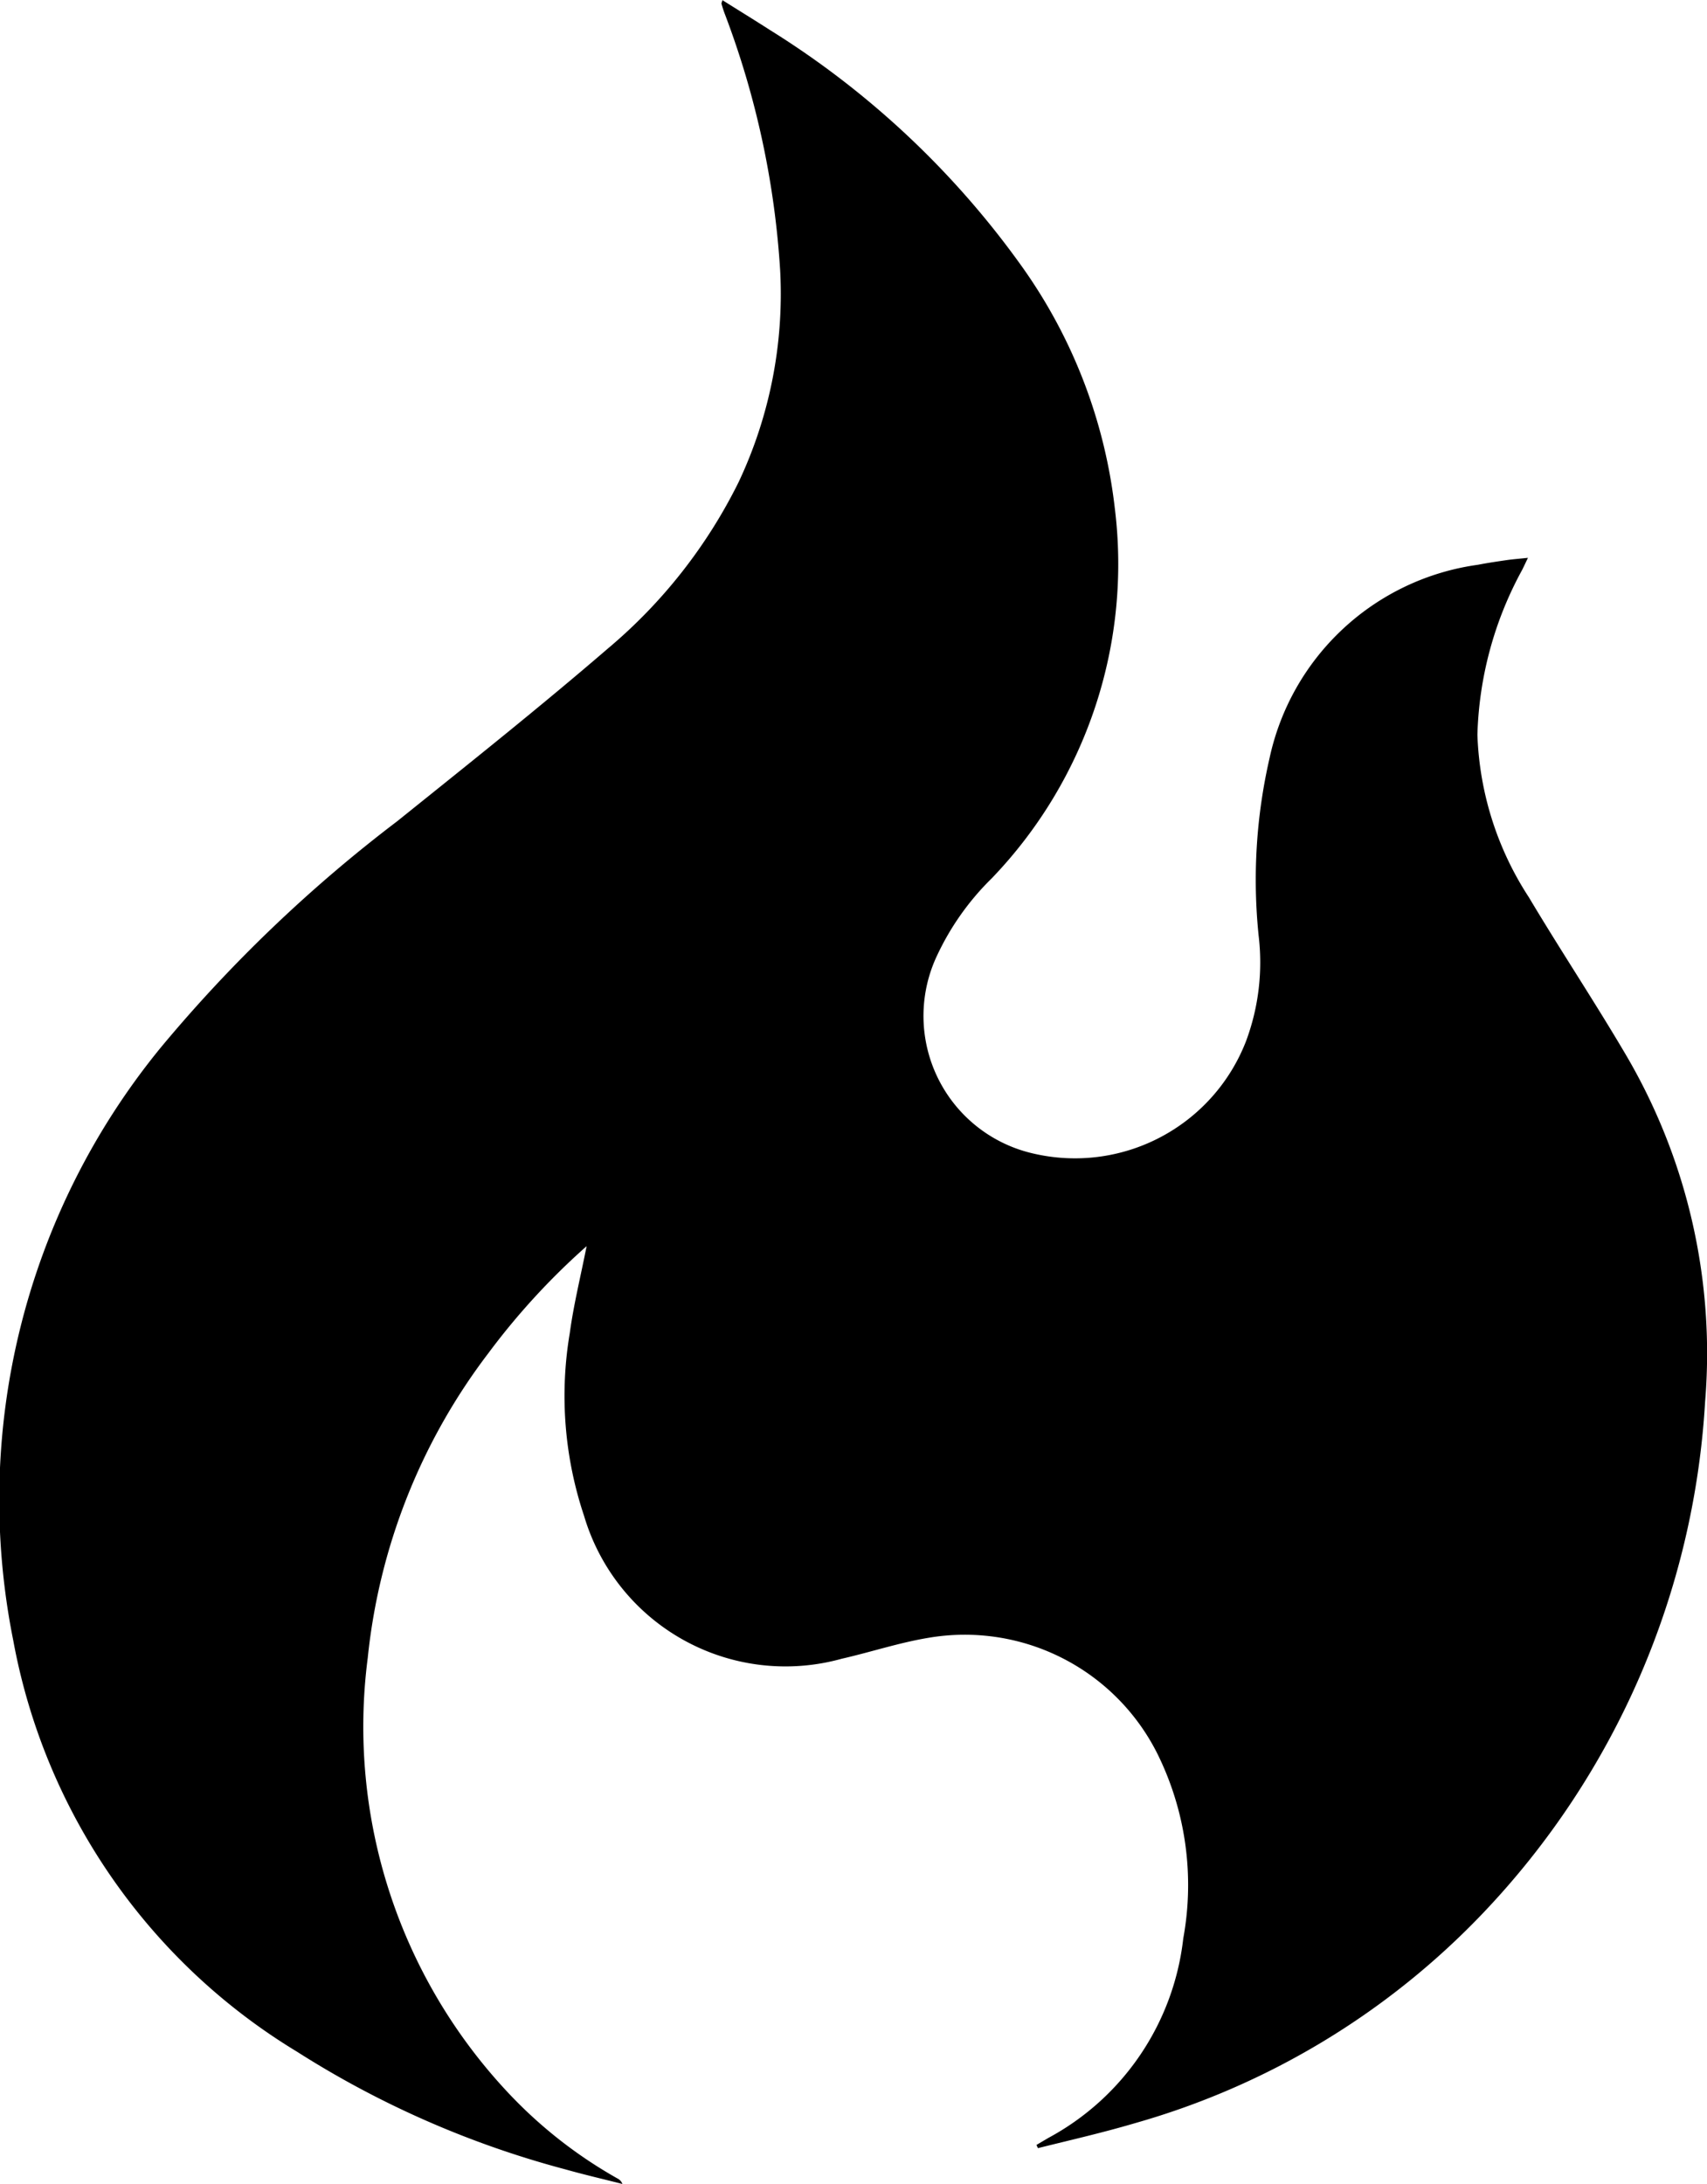 <svg xmlns="http://www.w3.org/2000/svg" viewBox="0 0 47.83 61.164">
  <defs>
    <style>
      .cls-1 {
        fill: #000;
      }
    </style>
  </defs>
  <g id="icon_fire" transform="translate(-0.003)">
    <path id="Path_73" data-name="Path 73" class="cls-1" d="M16.44,34.9a19.723,19.723,0,0,0-2.761,3.008,16.923,16.923,0,0,0-3.372,8.524,14.971,14.971,0,0,0,4,12.247A12.84,12.84,0,0,0,17.3,61.008a.284.284,0,0,1,.143.156c-.533-.136-1.072-.26-1.6-.409A26.769,26.769,0,0,1,8.325,57.46,17.069,17.069,0,0,1,.373,45.935,19.993,19.993,0,0,1,4.505,29.341,40.287,40.287,0,0,1,11.132,23c1.982-1.592,3.976-3.177,5.9-4.834A14.447,14.447,0,0,0,20.7,13.5a12.339,12.339,0,0,0,1.163-5.925A24.419,24.419,0,0,0,20.319.409c-.039-.1-.071-.2-.1-.305-.006-.019.013-.039.026-.1.455.286.9.559,1.345.845a24.692,24.692,0,0,1,7.036,6.6,14.5,14.5,0,0,1,2.612,6.77,12.7,12.7,0,0,1-3.443,10.376,7.441,7.441,0,0,0-1.559,2.216,3.951,3.951,0,0,0,2.7,5.49,5.141,5.141,0,0,0,5.977-3.132,6.311,6.311,0,0,0,.357-2.963,15.221,15.221,0,0,1,.305-4.97,6.942,6.942,0,0,1,5.841-5.419c.266-.052.533-.091.8-.13.182-.026.364-.039.6-.065-.065.136-.11.234-.162.338A10.19,10.19,0,0,0,41.4,20.576a8.876,8.876,0,0,0,1.442,4.554c.864,1.449,1.8,2.859,2.657,4.308a16.493,16.493,0,0,1,2.28,9.83,22.664,22.664,0,0,1-6.2,14.287,21.613,21.613,0,0,1-9.772,5.906c-.9.266-1.813.474-2.722.7-.013-.032-.026-.058-.039-.091l.331-.195a7.272,7.272,0,0,0,3.781-5.588,8.283,8.283,0,0,0-.728-5.178A6.037,6.037,0,0,0,26.01,45.87c-.819.136-1.611.4-2.423.585a5.885,5.885,0,0,1-7.218-4,10.569,10.569,0,0,1-.4-5.126C16.076,36.54,16.271,35.754,16.44,34.9Z" transform="translate(0)"/>
  </g>
</svg>
